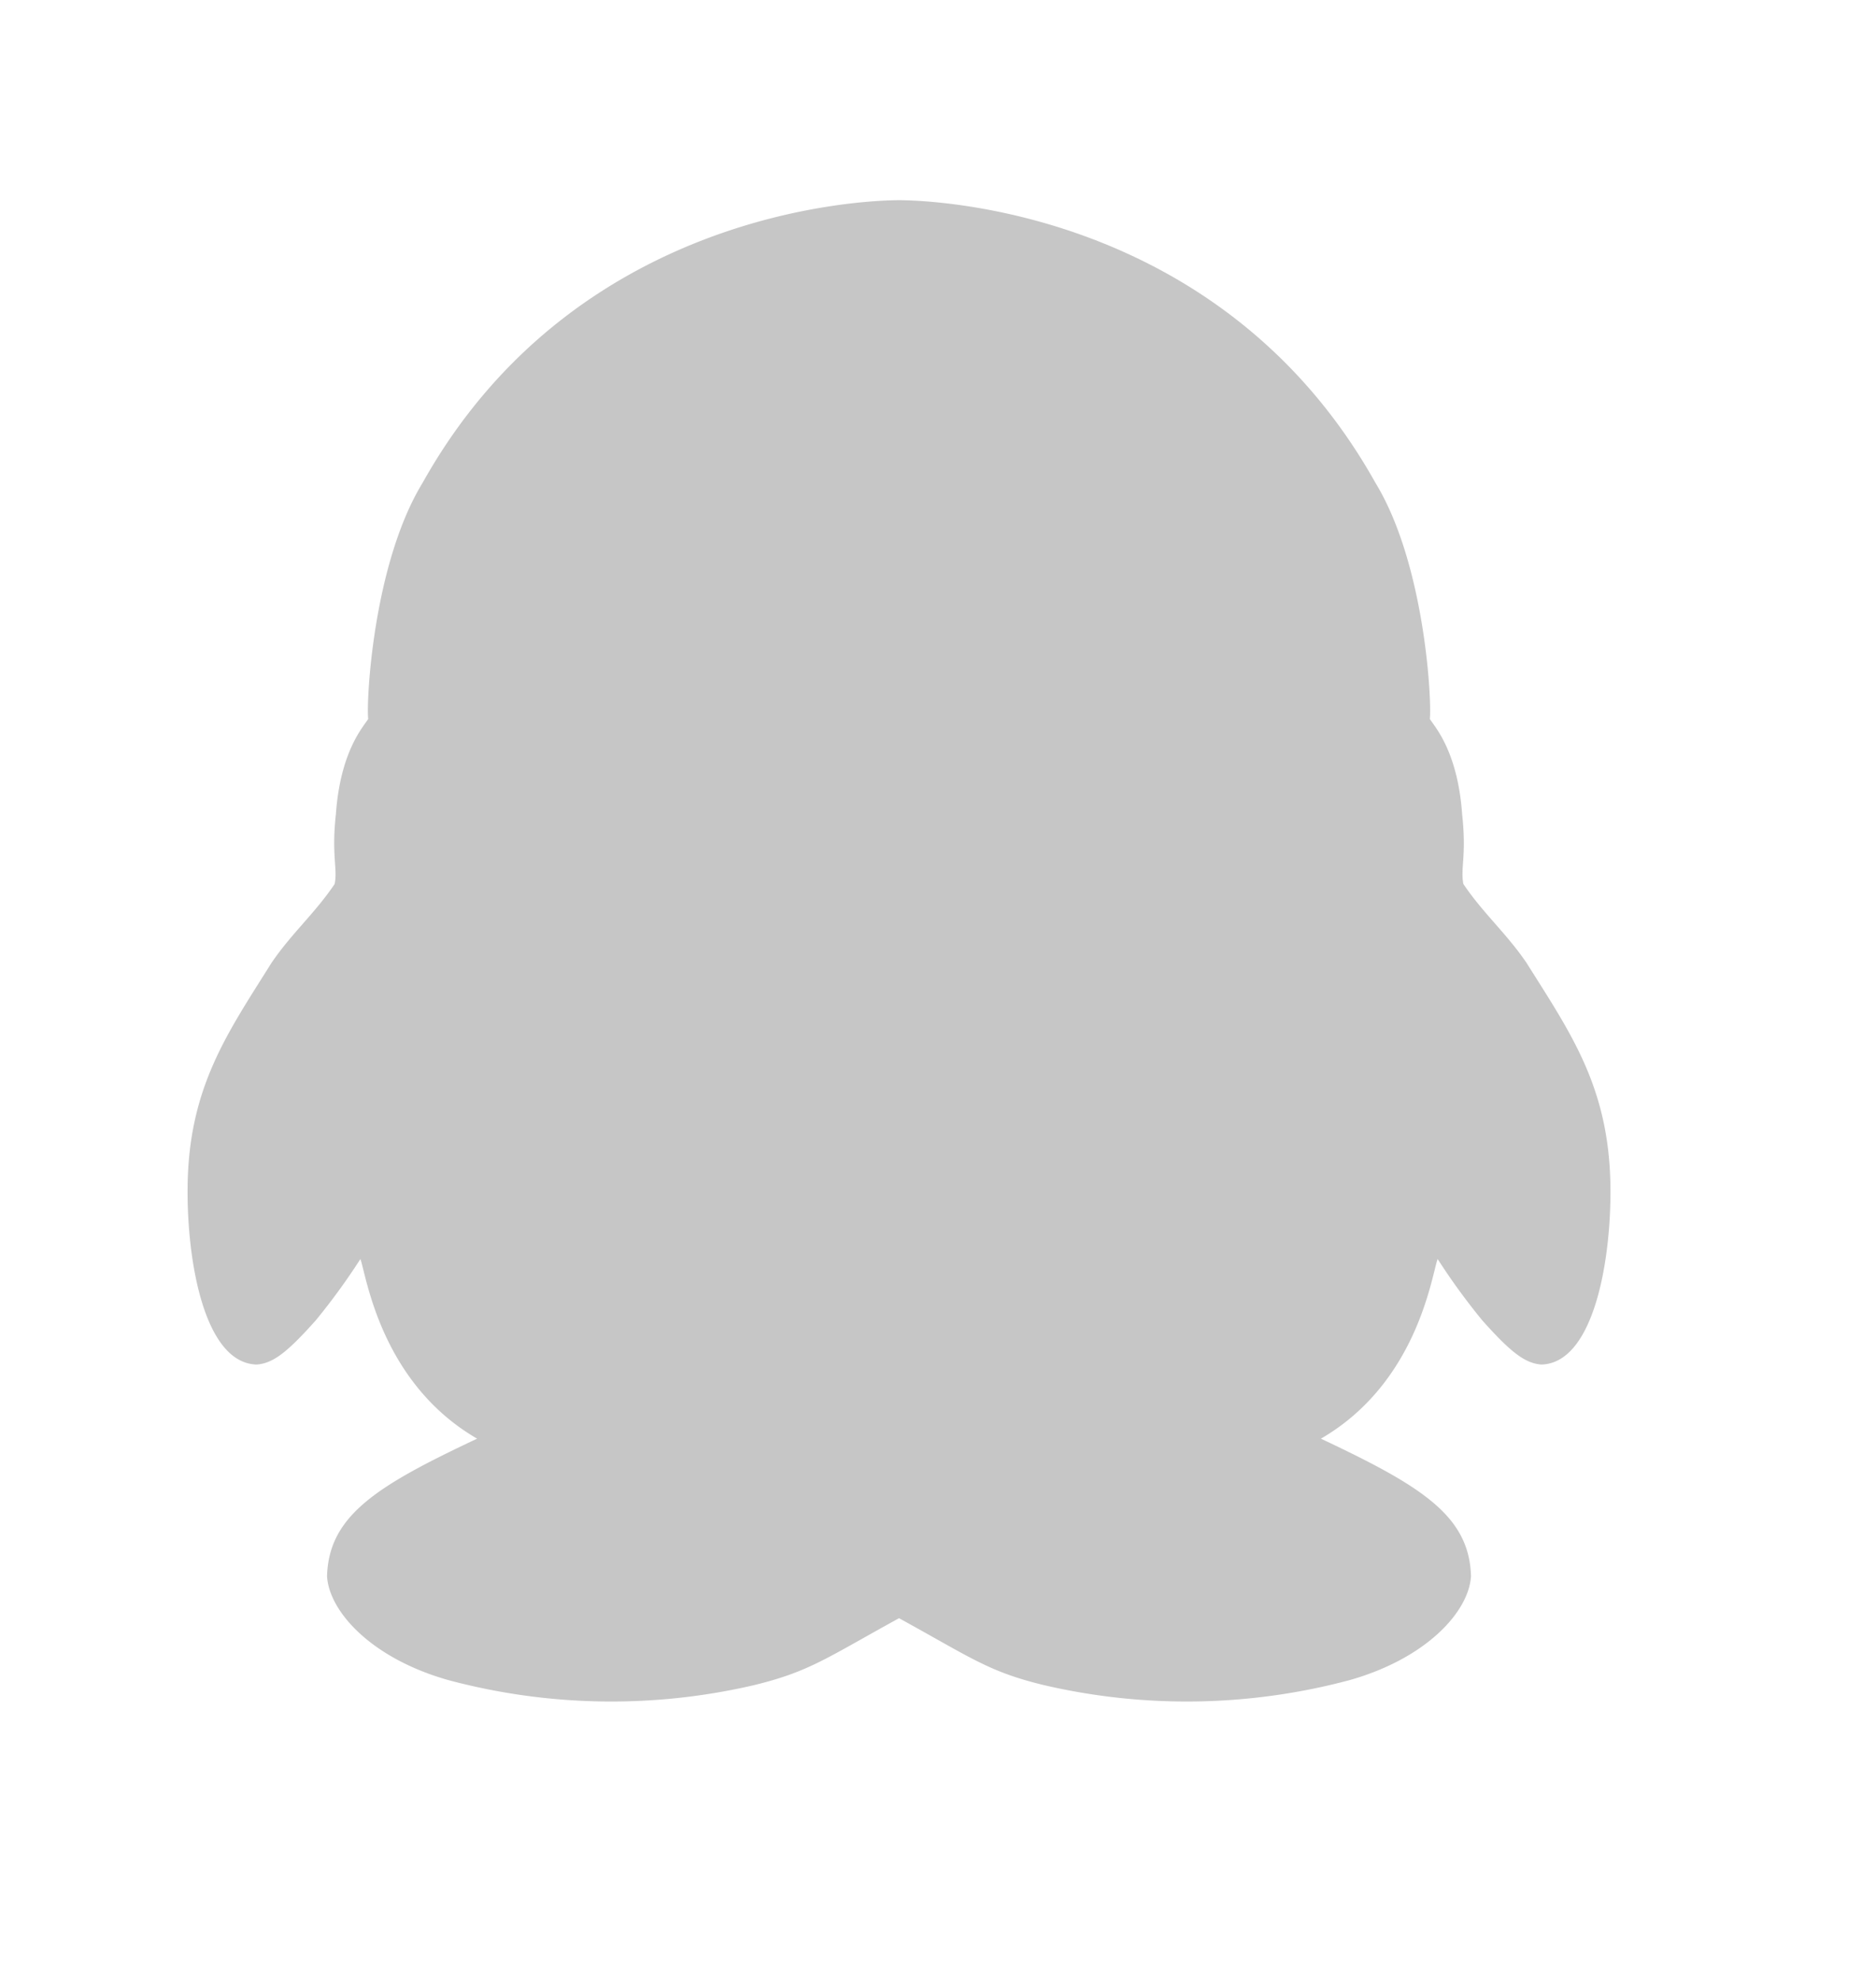 <svg xmlns="http://www.w3.org/2000/svg" width="18" height="19"><path fill="#C6C6C6" fill-rule="evenodd" d="M15.452 11.388c-.01-.957-.38-1.476-.806-2.154-.192-.282-.414-.472-.605-.755-.03-.153.032-.268-.012-.67-.043-.605-.264-.839-.31-.913.02-.16-.044-1.484-.523-2.267-1.462-2.612-4.23-2.707-4.568-2.709h-.004c-.338.002-3.106.097-4.568 2.709-.479.783-.543 2.107-.523 2.267-.046.074-.267.308-.31.912-.044.403.018.518-.012.671-.191.283-.413.473-.605.755-.425.678-.797 1.197-.806 2.154-.007.714.162 1.687.663 1.7.158-.012.293-.117.567-.424a6.3 6.3 0 0 0 .428-.588c.056.149.19 1.184 1.12 1.723-.956.45-1.424.735-1.44 1.32.02.337.423.787 1.165.996a6.05 6.05 0 0 0 2.928.049c.535-.13.696-.259 1.395-.643.7.384.86.514 1.395.643a6.052 6.052 0 0 0 2.928-.049c.742-.21 1.145-.659 1.165-.997-.016-.584-.484-.868-1.44-1.319.93-.539 1.064-1.574 1.12-1.723a6.3 6.3 0 0 0 .428.588c.274.307.41.412.567.424.5-.013.67-.986.663-1.7z"/></svg>